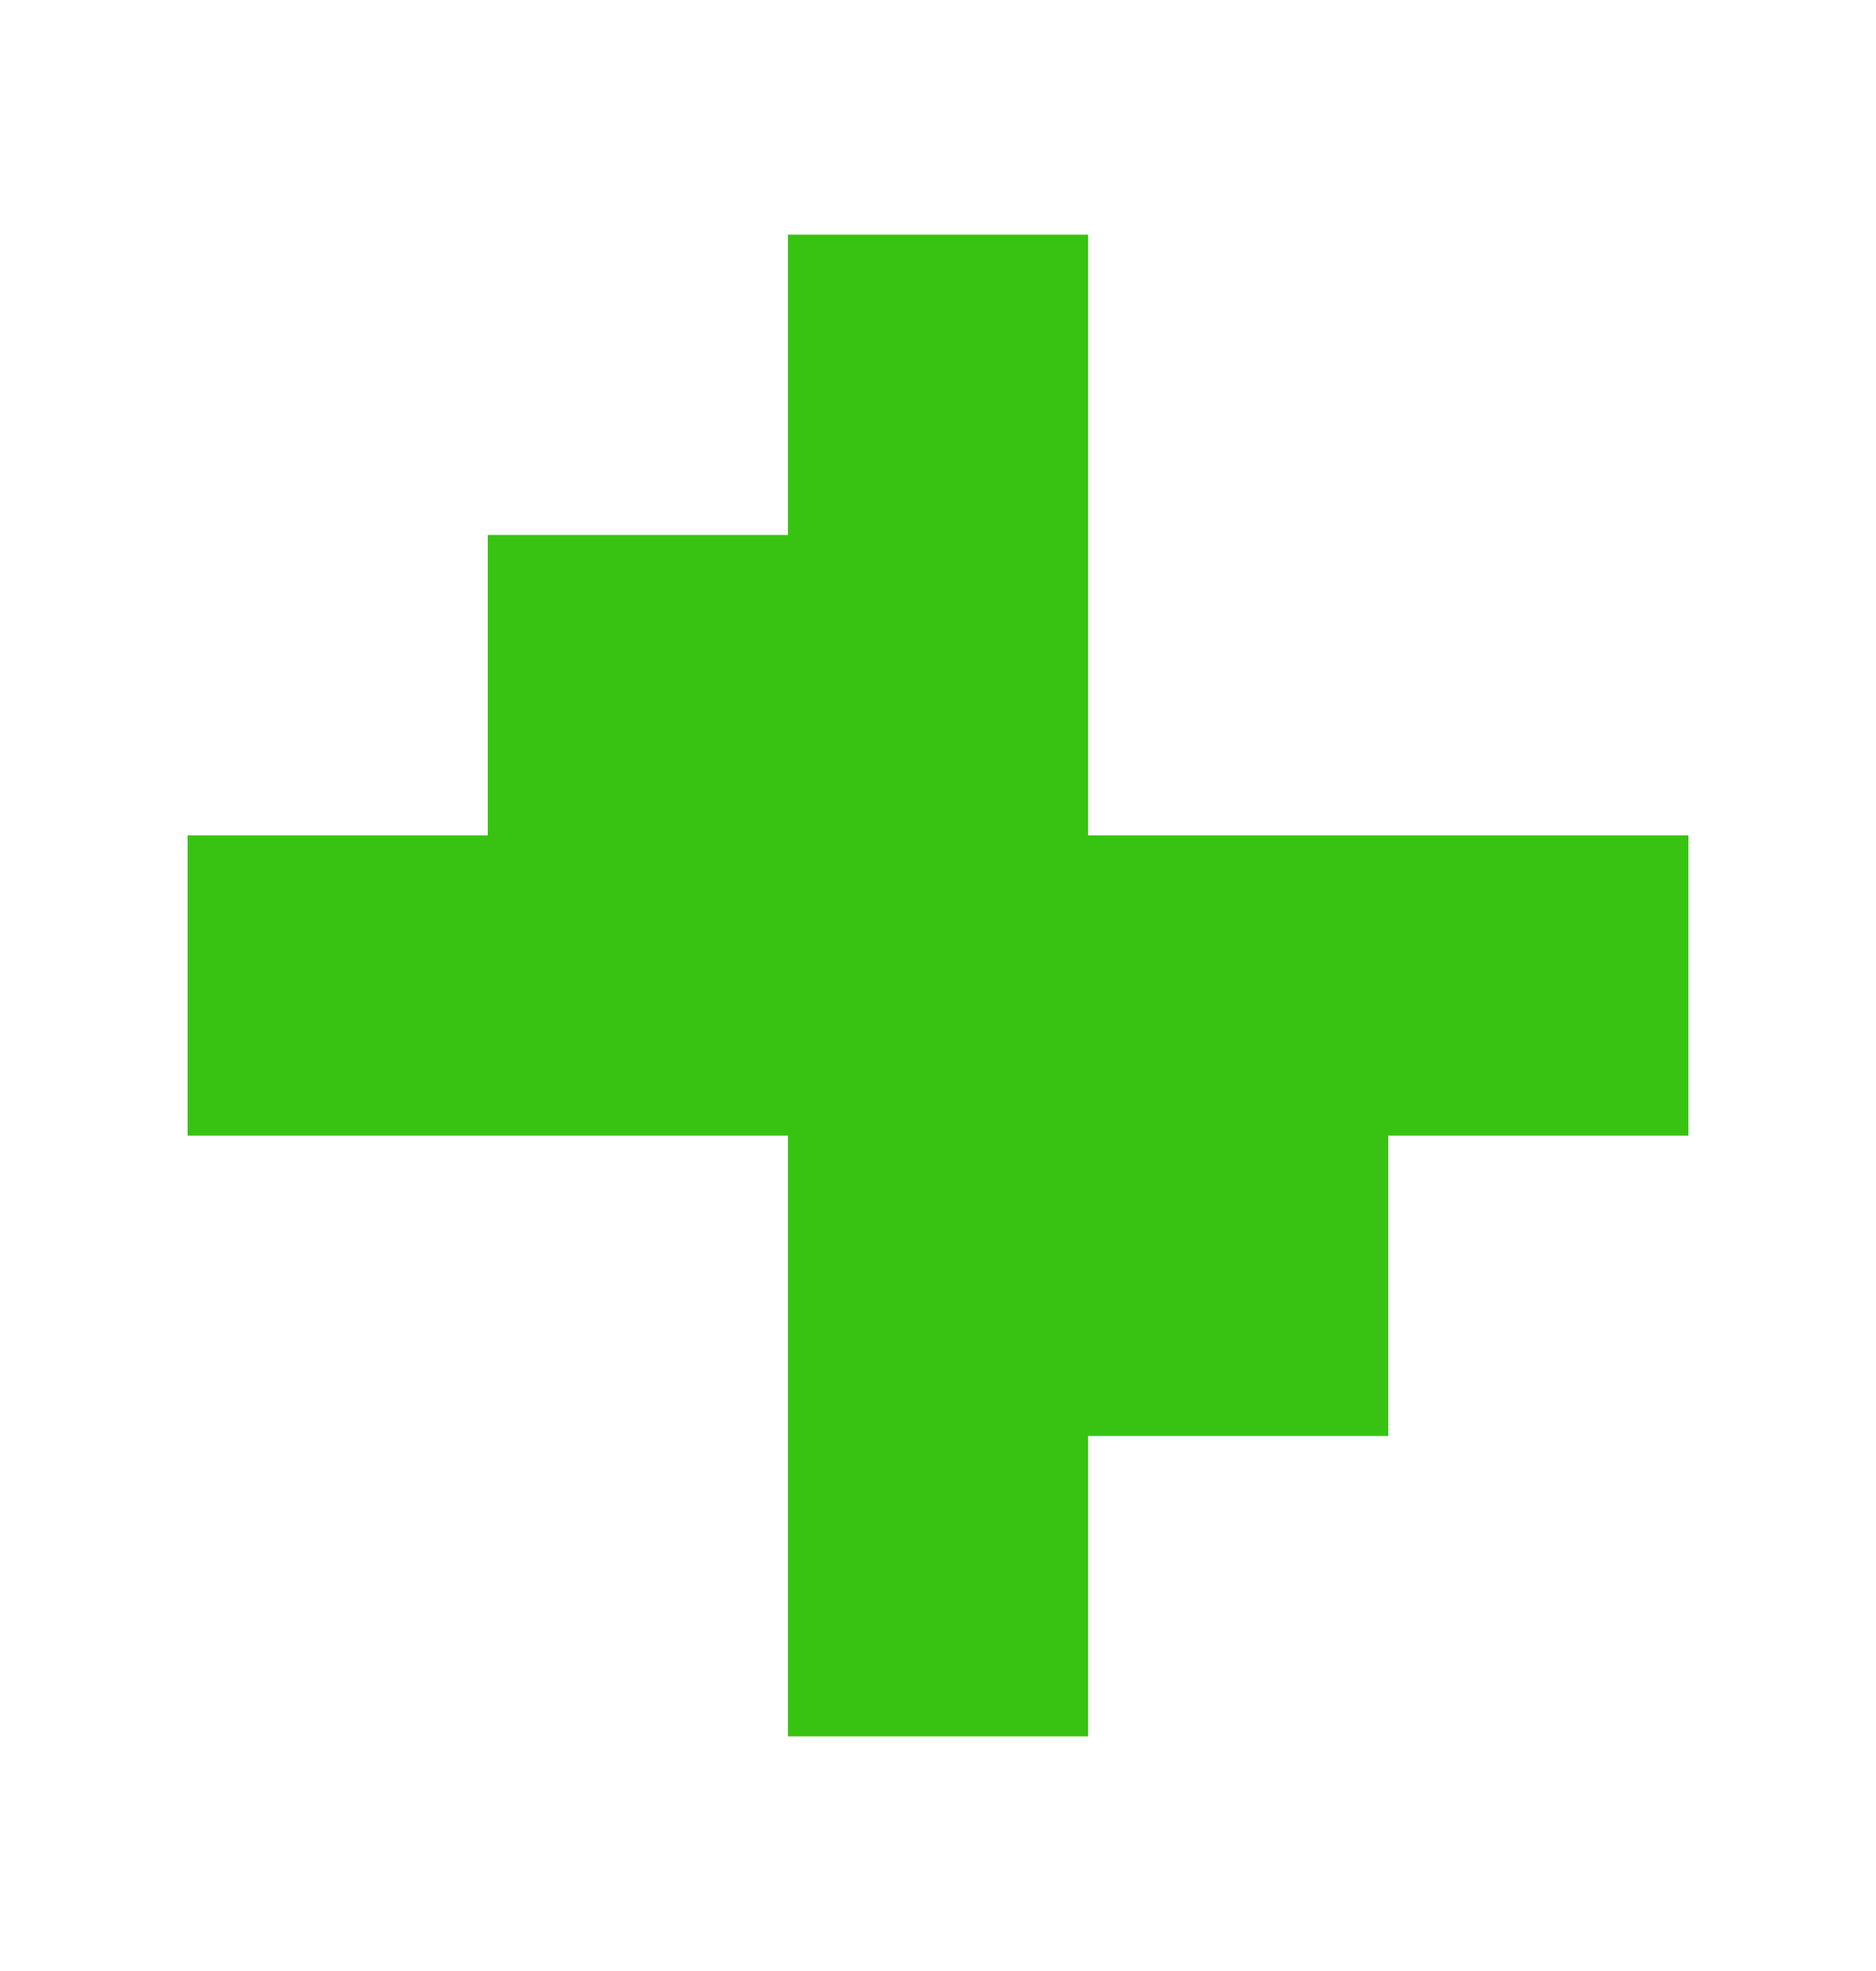 <svg width="20" height="21" viewBox="0 0 20 21" fill="none" xmlns="http://www.w3.org/2000/svg">
<path d="M8.4 2.5H11.6V8.9H18V12.1H14.8V15.3H11.6V18.5H8.4V12.1H2V8.9H5.2V5.7H8.4V2.5Z" fill="#38c313"/>
</svg>
